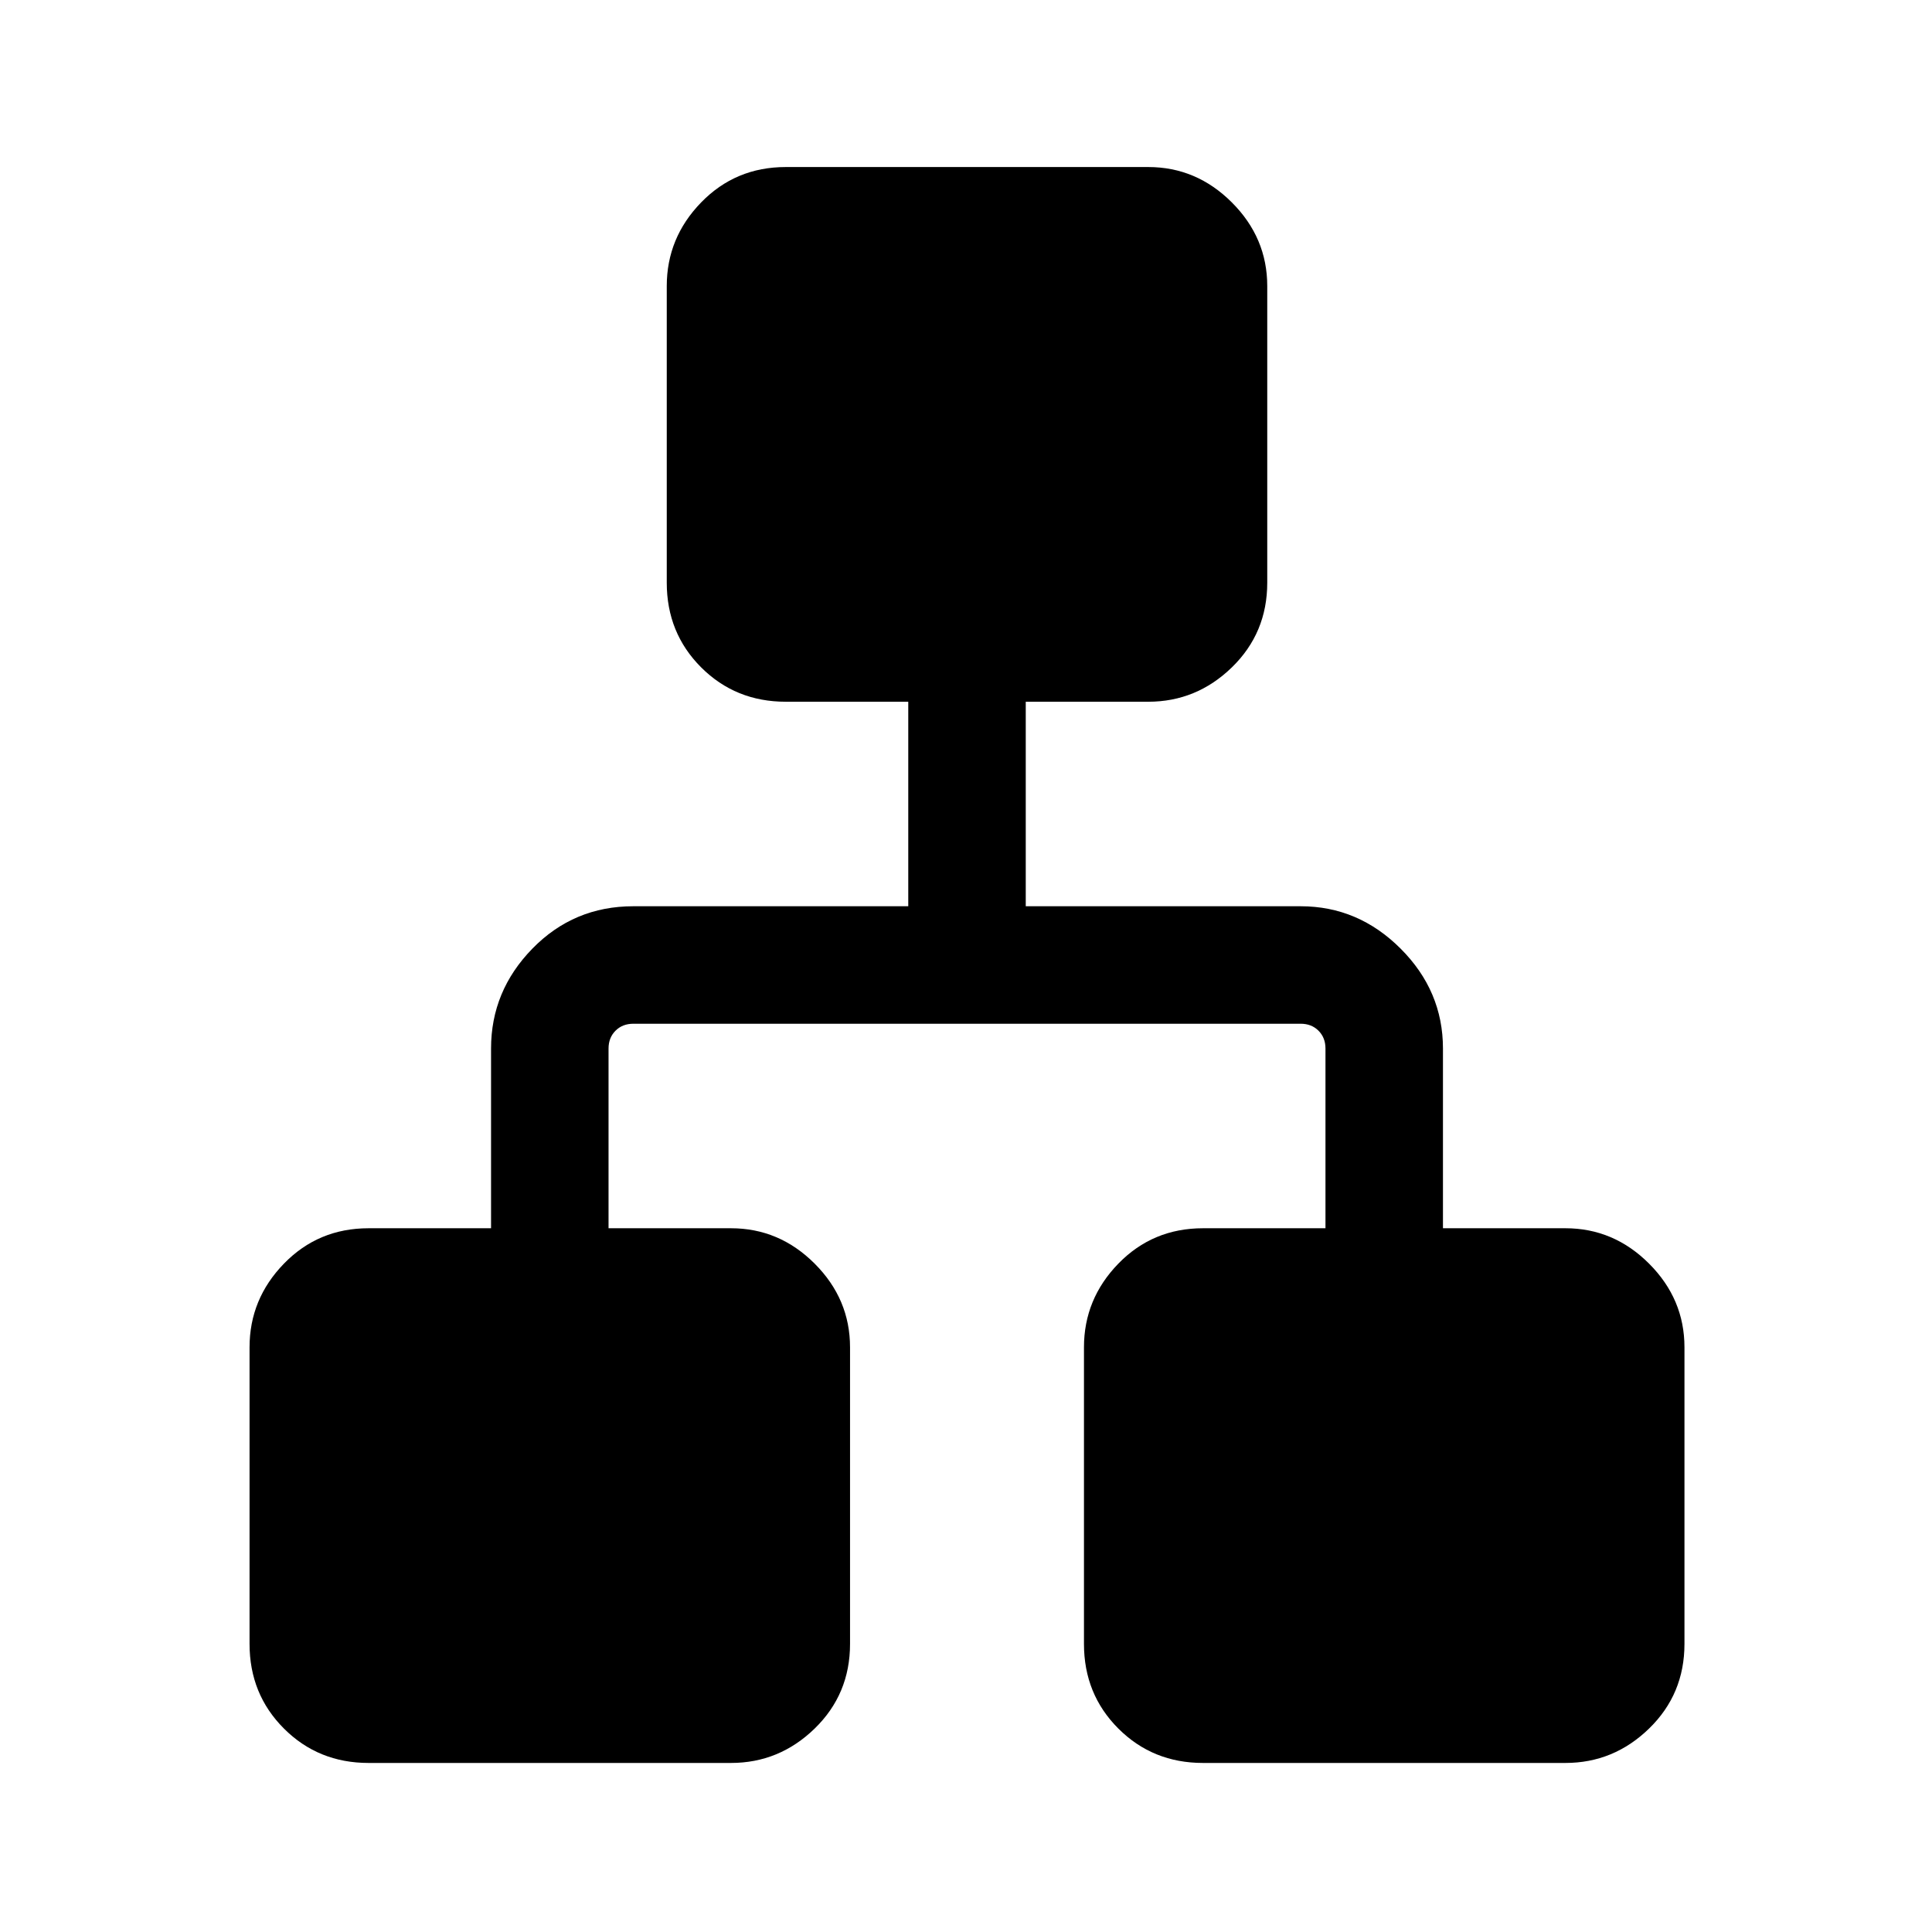 <svg xmlns="http://www.w3.org/2000/svg" height="48" viewBox="0 -960 960 960" width="48"><path d="M124-143.15v-147.39q0-23.98 17.09-41.57 17.08-17.58 42.06-17.58H244V-439q0-28.6 20.55-49.64 20.55-21.05 50.14-21.05h136.62v-101.62h-60.85q-24.98 0-42.07-17.08-17.08-17.09-17.08-42.07v-147.39q0-23.98 17.08-41.56Q365.48-877 390.46-877h180.08q23.98 0 41.57 17.59 17.58 17.58 17.58 41.56v147.39q0 24.98-17.58 42.07-17.59 17.08-41.57 17.08h-60.85v101.62h136.62q28.59 0 49.64 21.05Q717-467.6 717-439v89.31h60.85q23.98 0 41.56 17.58Q837-314.52 837-290.54v147.39q0 24.98-17.59 42.06Q801.83-84 777.85-84H597.77q-24.98 0-42.07-17.09-17.08-17.08-17.08-42.06v-147.39q0-23.98 17.08-41.57 17.09-17.58 42.07-17.58h60.85V-439q0-5.38-3.47-8.85-3.46-3.46-8.84-3.46H314.69q-5.38 0-8.84 3.46-3.47 3.47-3.47 8.85v89.31h60.85q23.98 0 41.57 17.58 17.58 17.59 17.58 41.57v147.39q0 24.98-17.58 42.06Q387.21-84 363.23-84H183.15q-24.98 0-42.06-17.09Q124-118.17 124-143.15Z"/></svg>